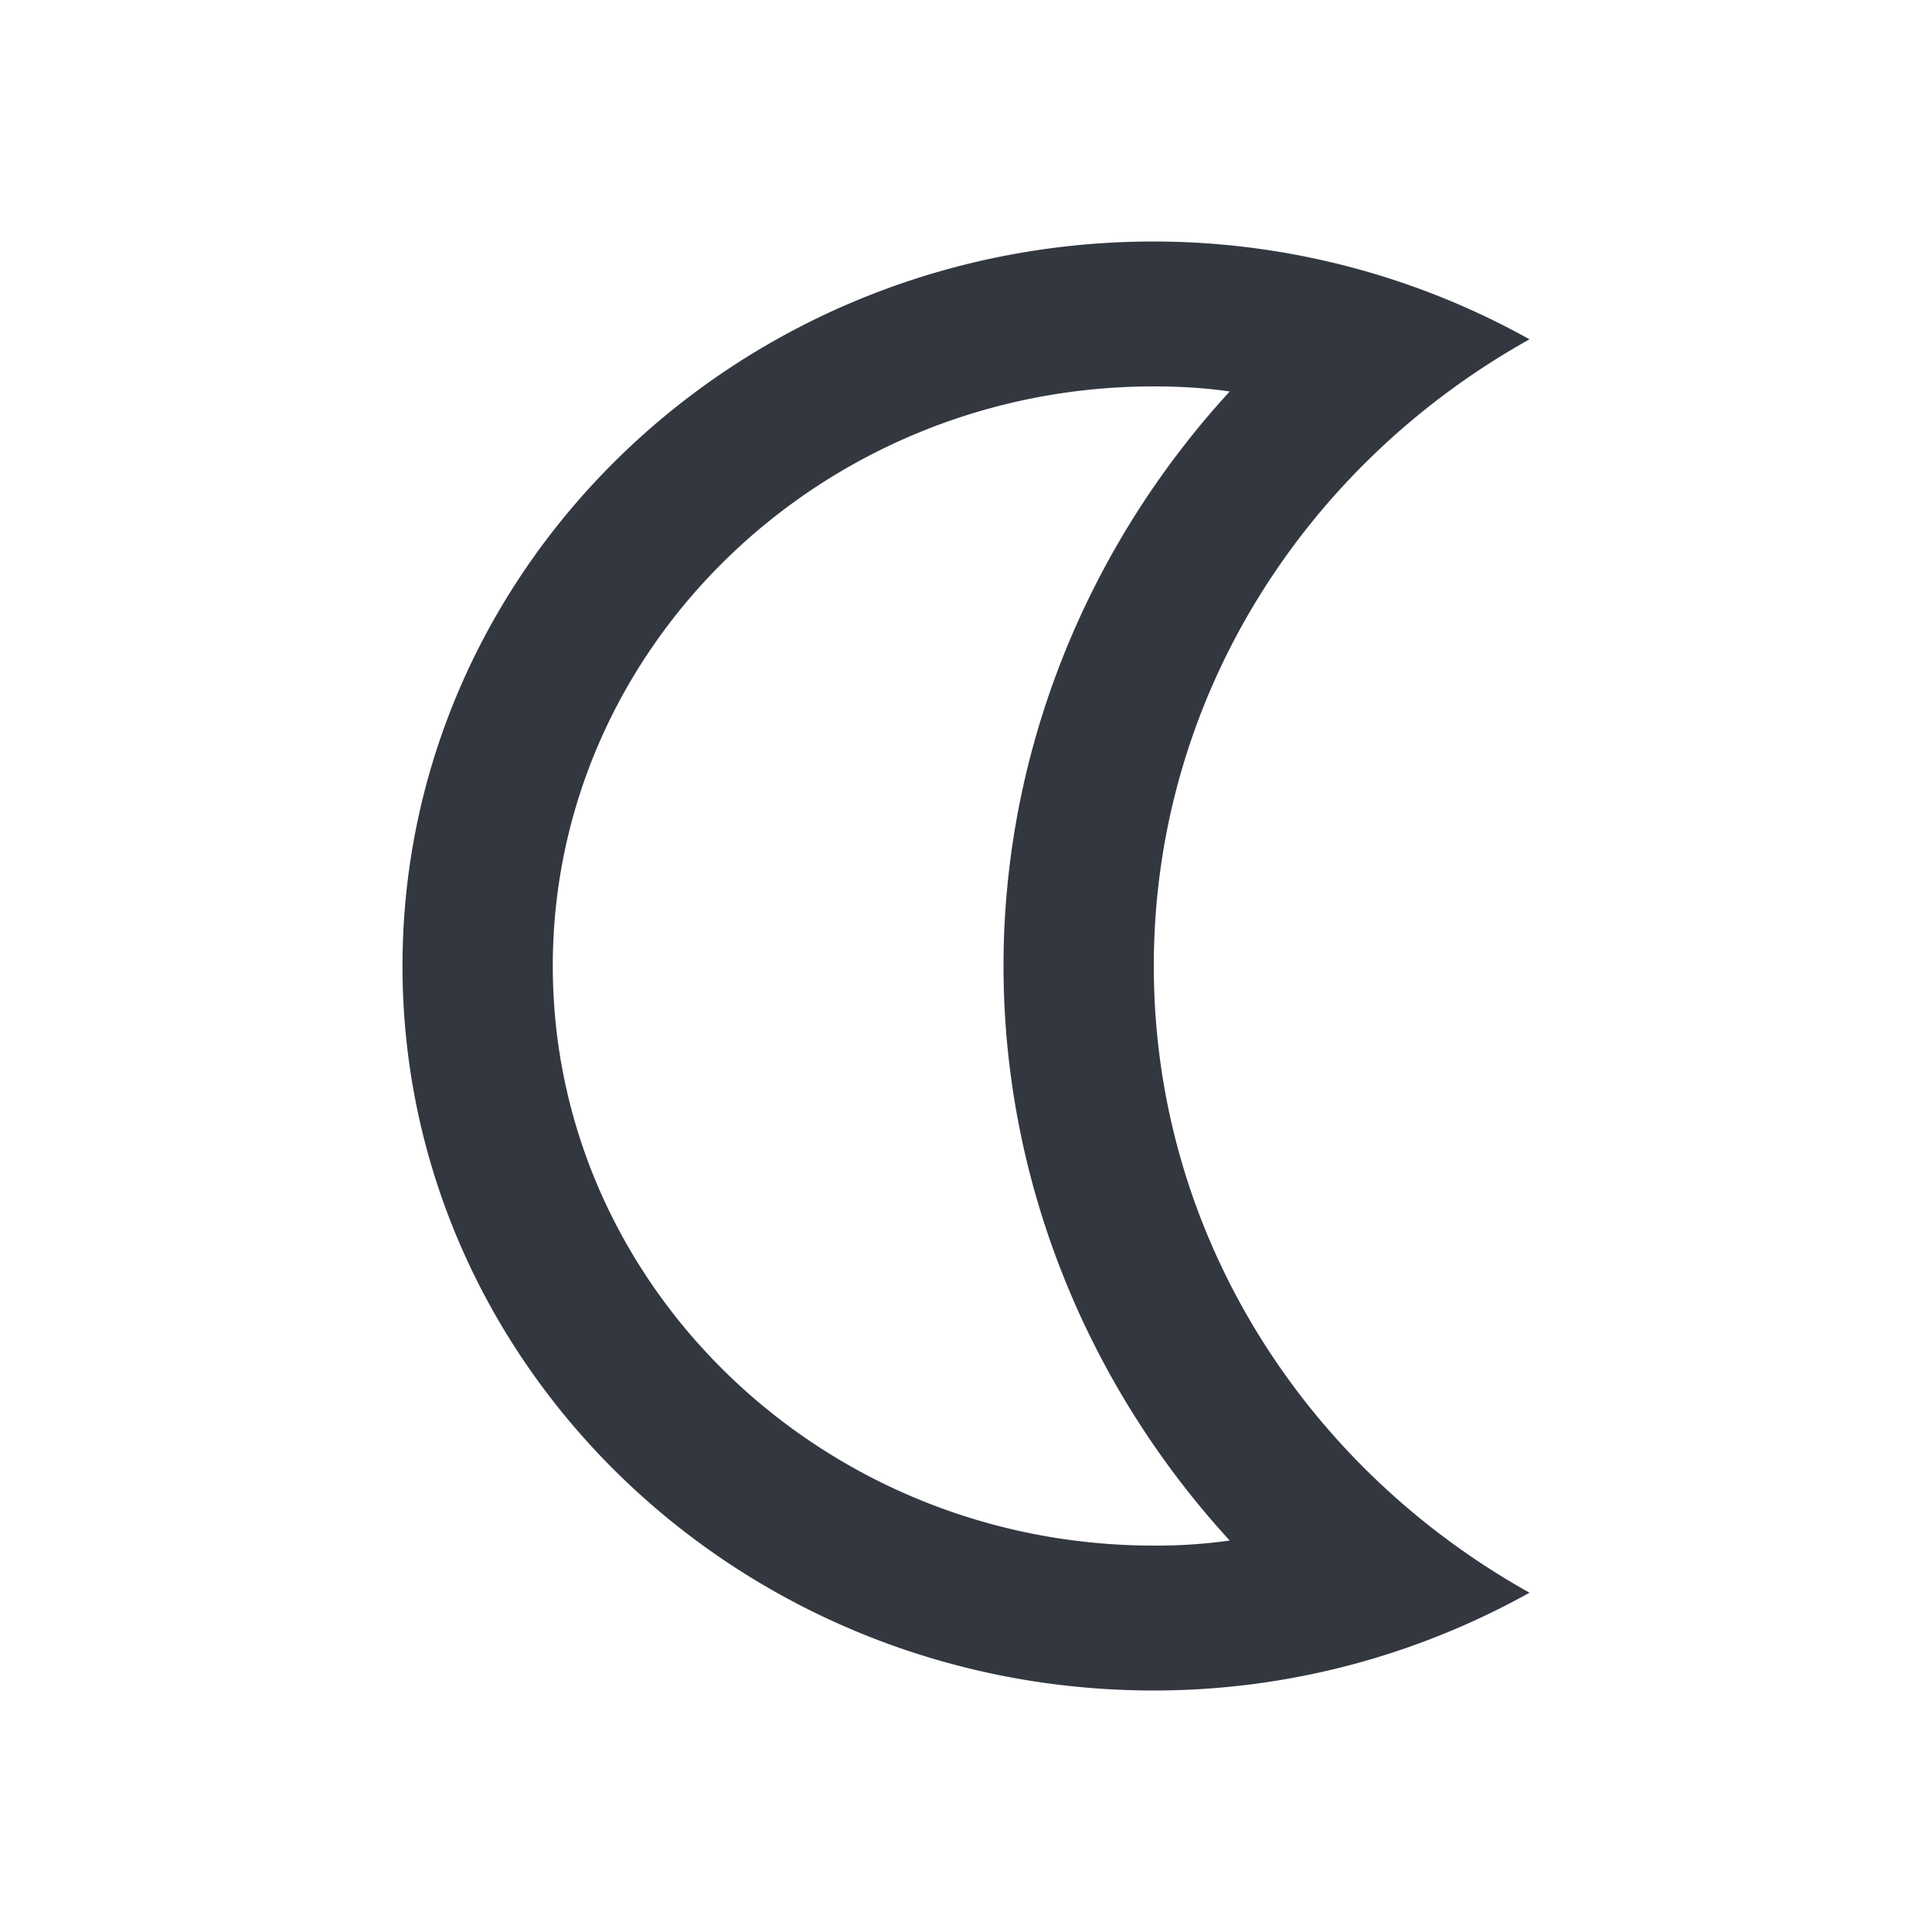 <svg xmlns="http://www.w3.org/2000/svg" width="24" height="24" fill="none" viewBox="0 0 24 24"><g clip-path="url(#a)"><path fill="#333740" d="M14.333 4.8c.318 0 .635.018.943.063-1.783 1.944-2.81 4.482-2.81 7.137s1.027 5.193 2.81 7.137a6.5 6.5 0 0 1-.943.063c-4.116 0-7.466-3.231-7.466-7.2s3.35-7.2 7.466-7.2m0-1.8C9.181 3 5 7.032 5 12s4.181 9 9.333 9c1.699 0 3.295-.45 4.667-1.215-2.79-1.557-4.667-4.455-4.667-7.785S16.21 5.772 19 4.215A9.6 9.6 0 0 0 14.333 3"/></g><defs><clipPath id="a"><path fill="#fff" d="M0 0h24v24H0z"/></clipPath></defs></svg>